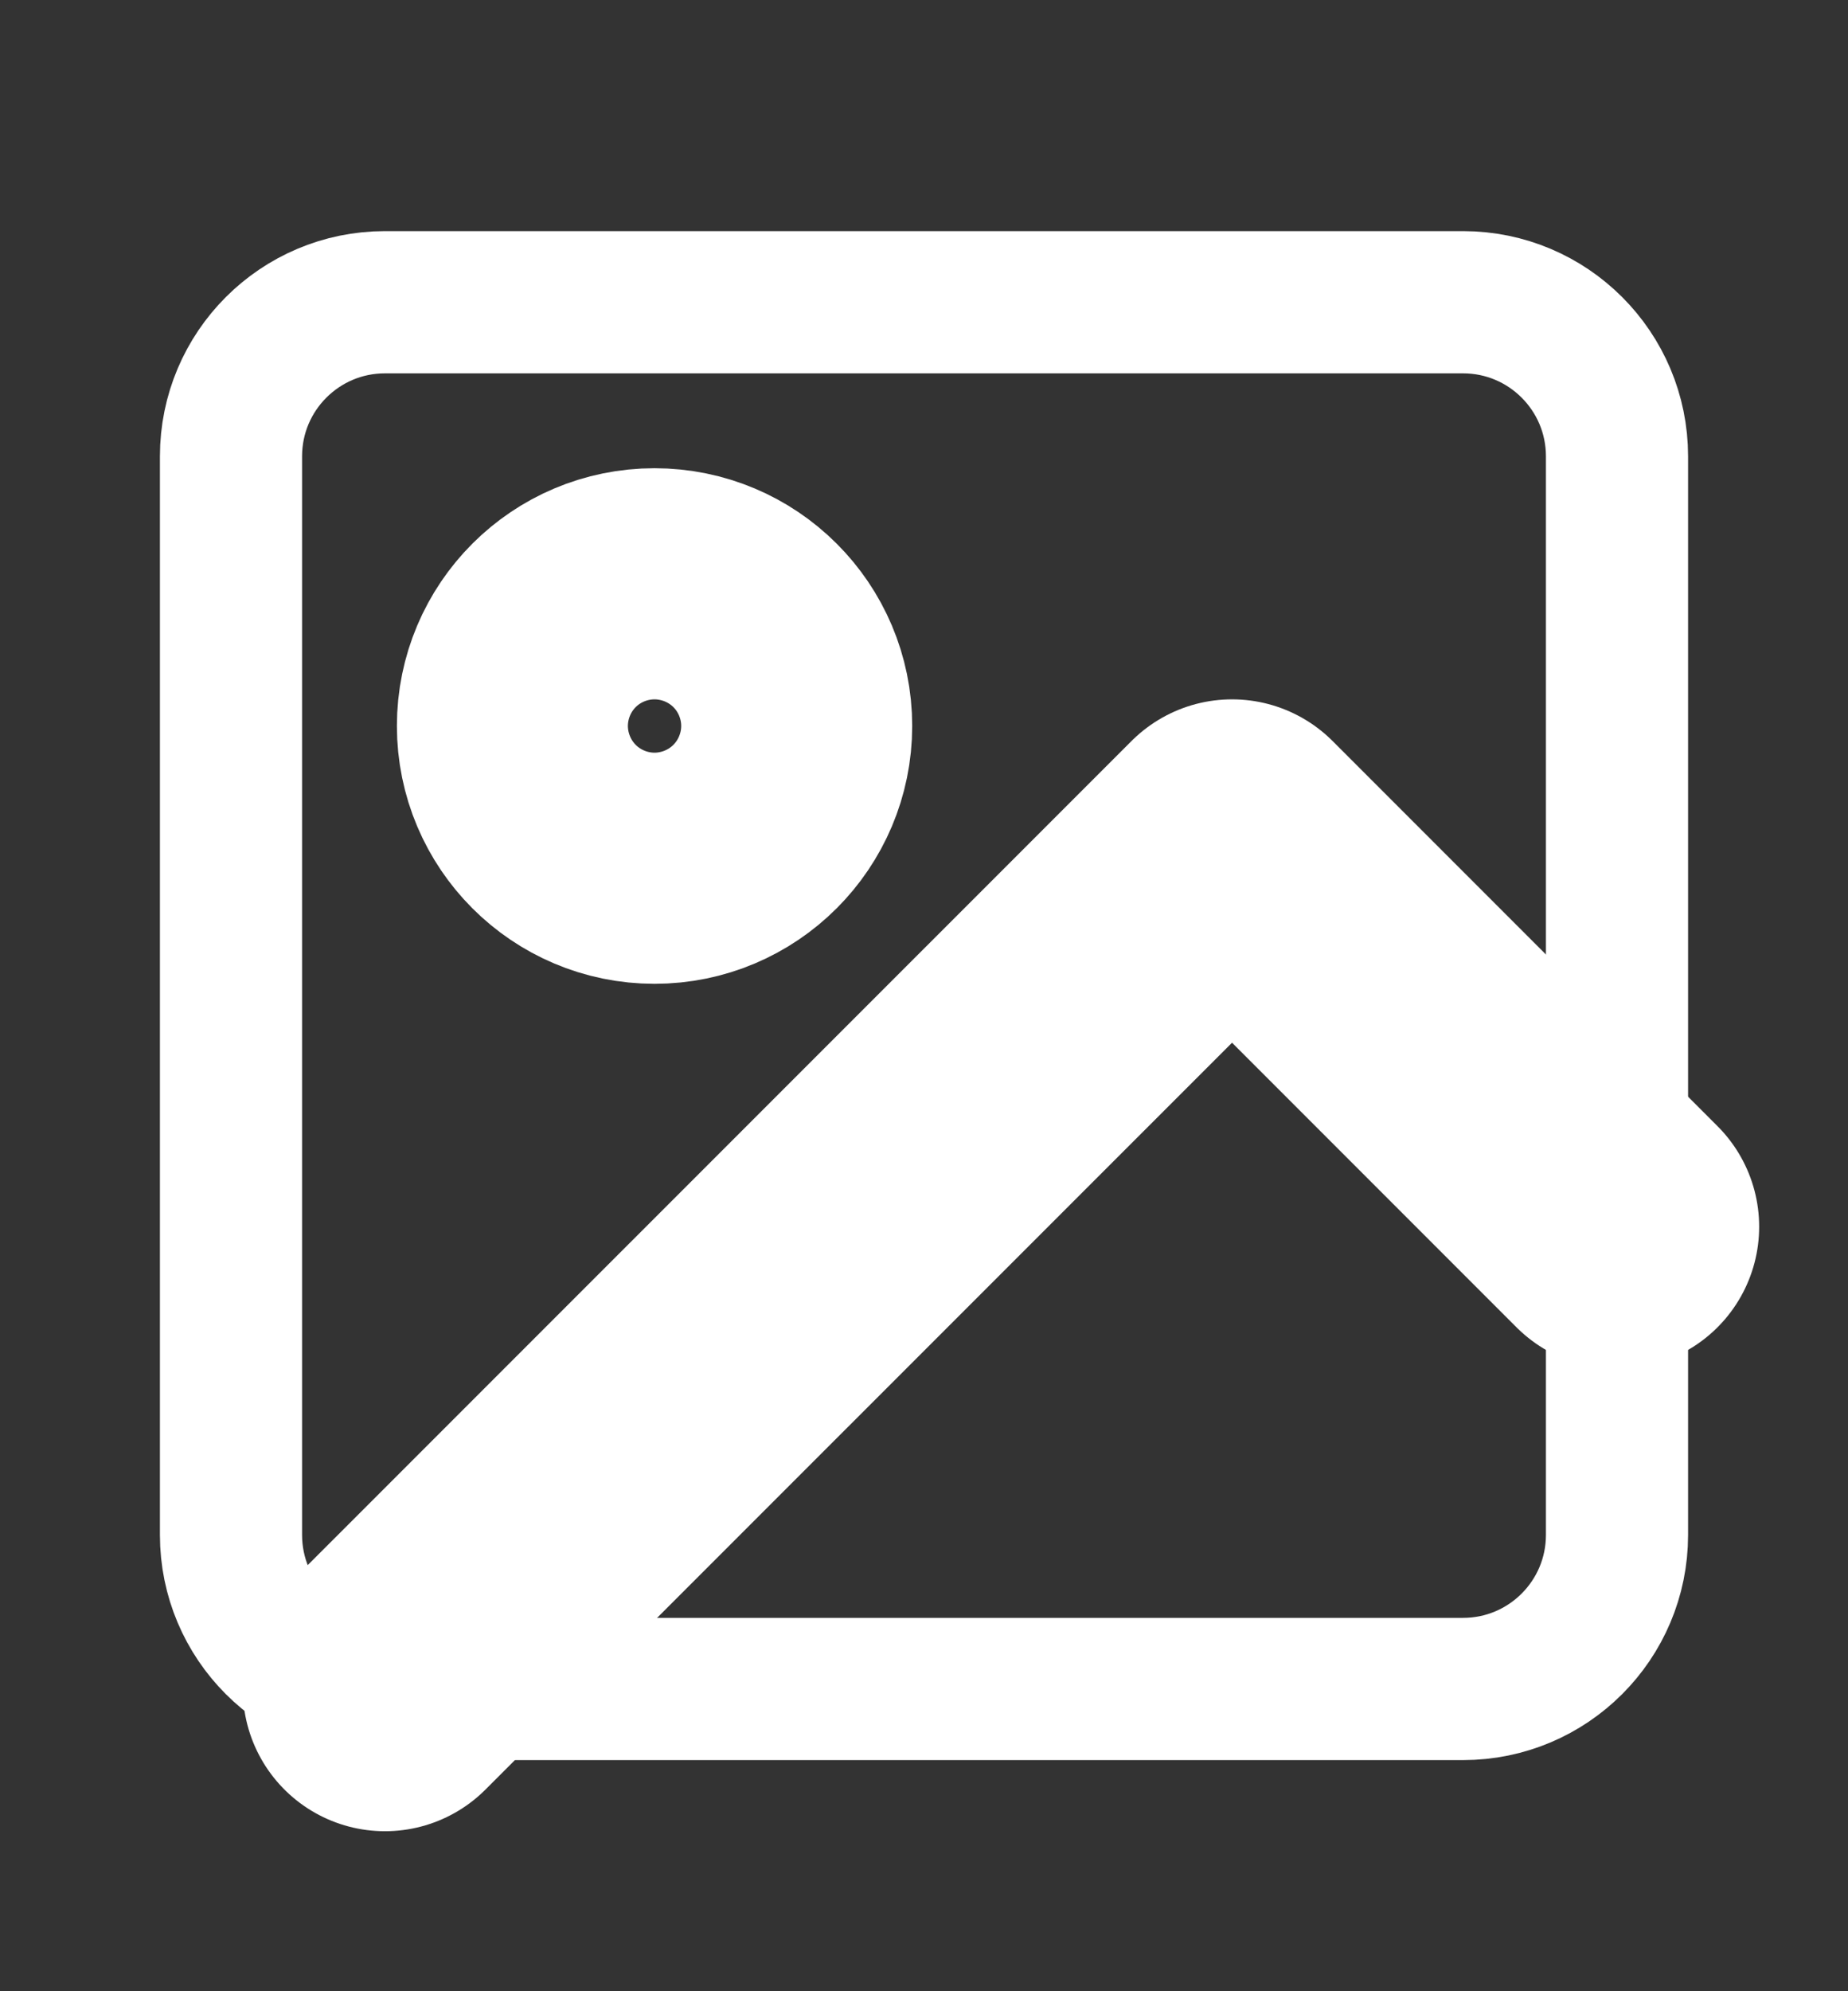 <svg width="13" height="14" viewBox="0 0 13 14" fill="none" xmlns="http://www.w3.org/2000/svg">
                <rect x="0" y="0" width="13" height="14" fill="#333333" stroke="none"/>
                <path d="M10.292 2.125H2.708C2.11 2.125 1.625 2.61 1.625 3.208V10.792C1.625 11.39 2.11 11.875 2.708 11.875H10.292C10.89 11.875 11.375 11.39 11.375 10.792V3.208C11.375 2.61 10.89 2.125 10.292 2.125Z" stroke="white" stroke-linecap="round" stroke-linejoin="round"/>
                <path d="M4.604 5.917C5.053 5.917 5.417 5.553 5.417 5.104C5.417 4.655 5.053 4.292 4.604 4.292C4.156 4.292 3.792 4.655 3.792 5.104C3.792 5.553 4.156 5.917 4.604 5.917Z" stroke="white" stroke-width="2" stroke-linecap="round" stroke-linejoin="round"/>
                <path d="M11.375 8.625L8.667 5.917L2.708 11.875" stroke="white" stroke-width="2" stroke-linecap="round" stroke-linejoin="round"/>
                </svg>